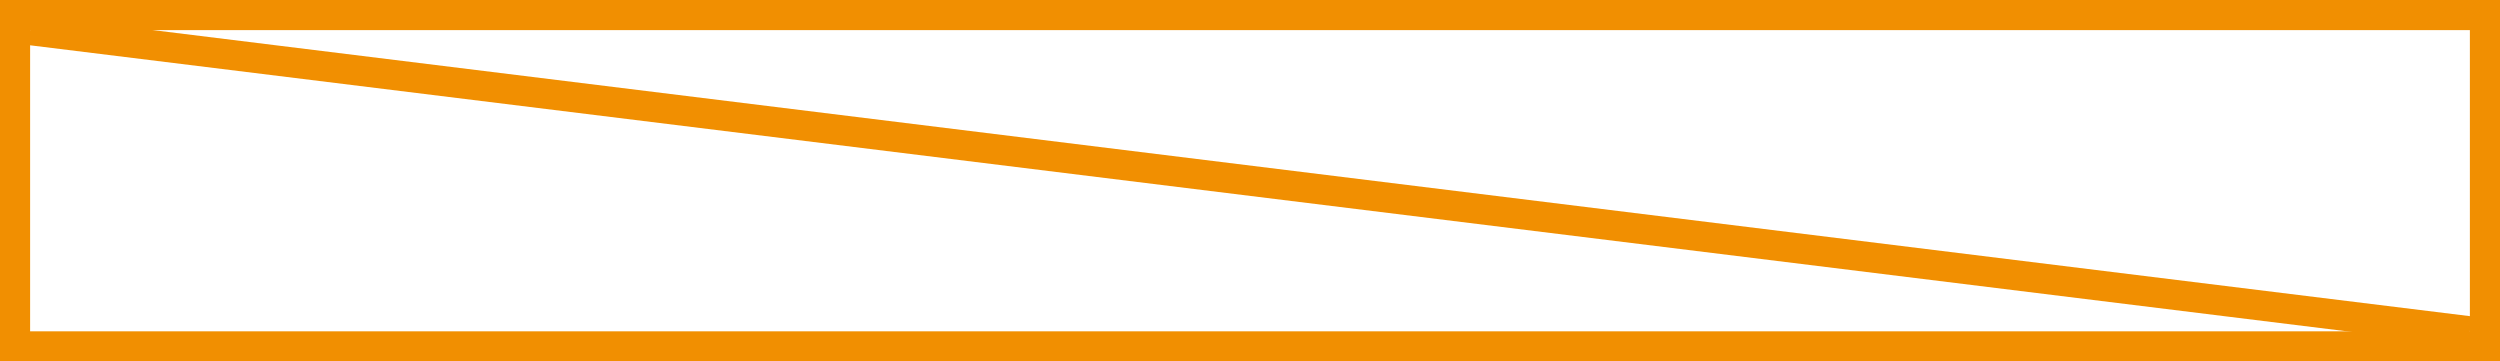<svg width="83" height="12" viewBox="0 0 83 12" fill="none" xmlns="http://www.w3.org/2000/svg">
<rect x="0.5" y="0.5" width="82" height="11" stroke="#F18F01"/>
<path d="M1 1L82 11" stroke="#F18F01"/>
</svg>
